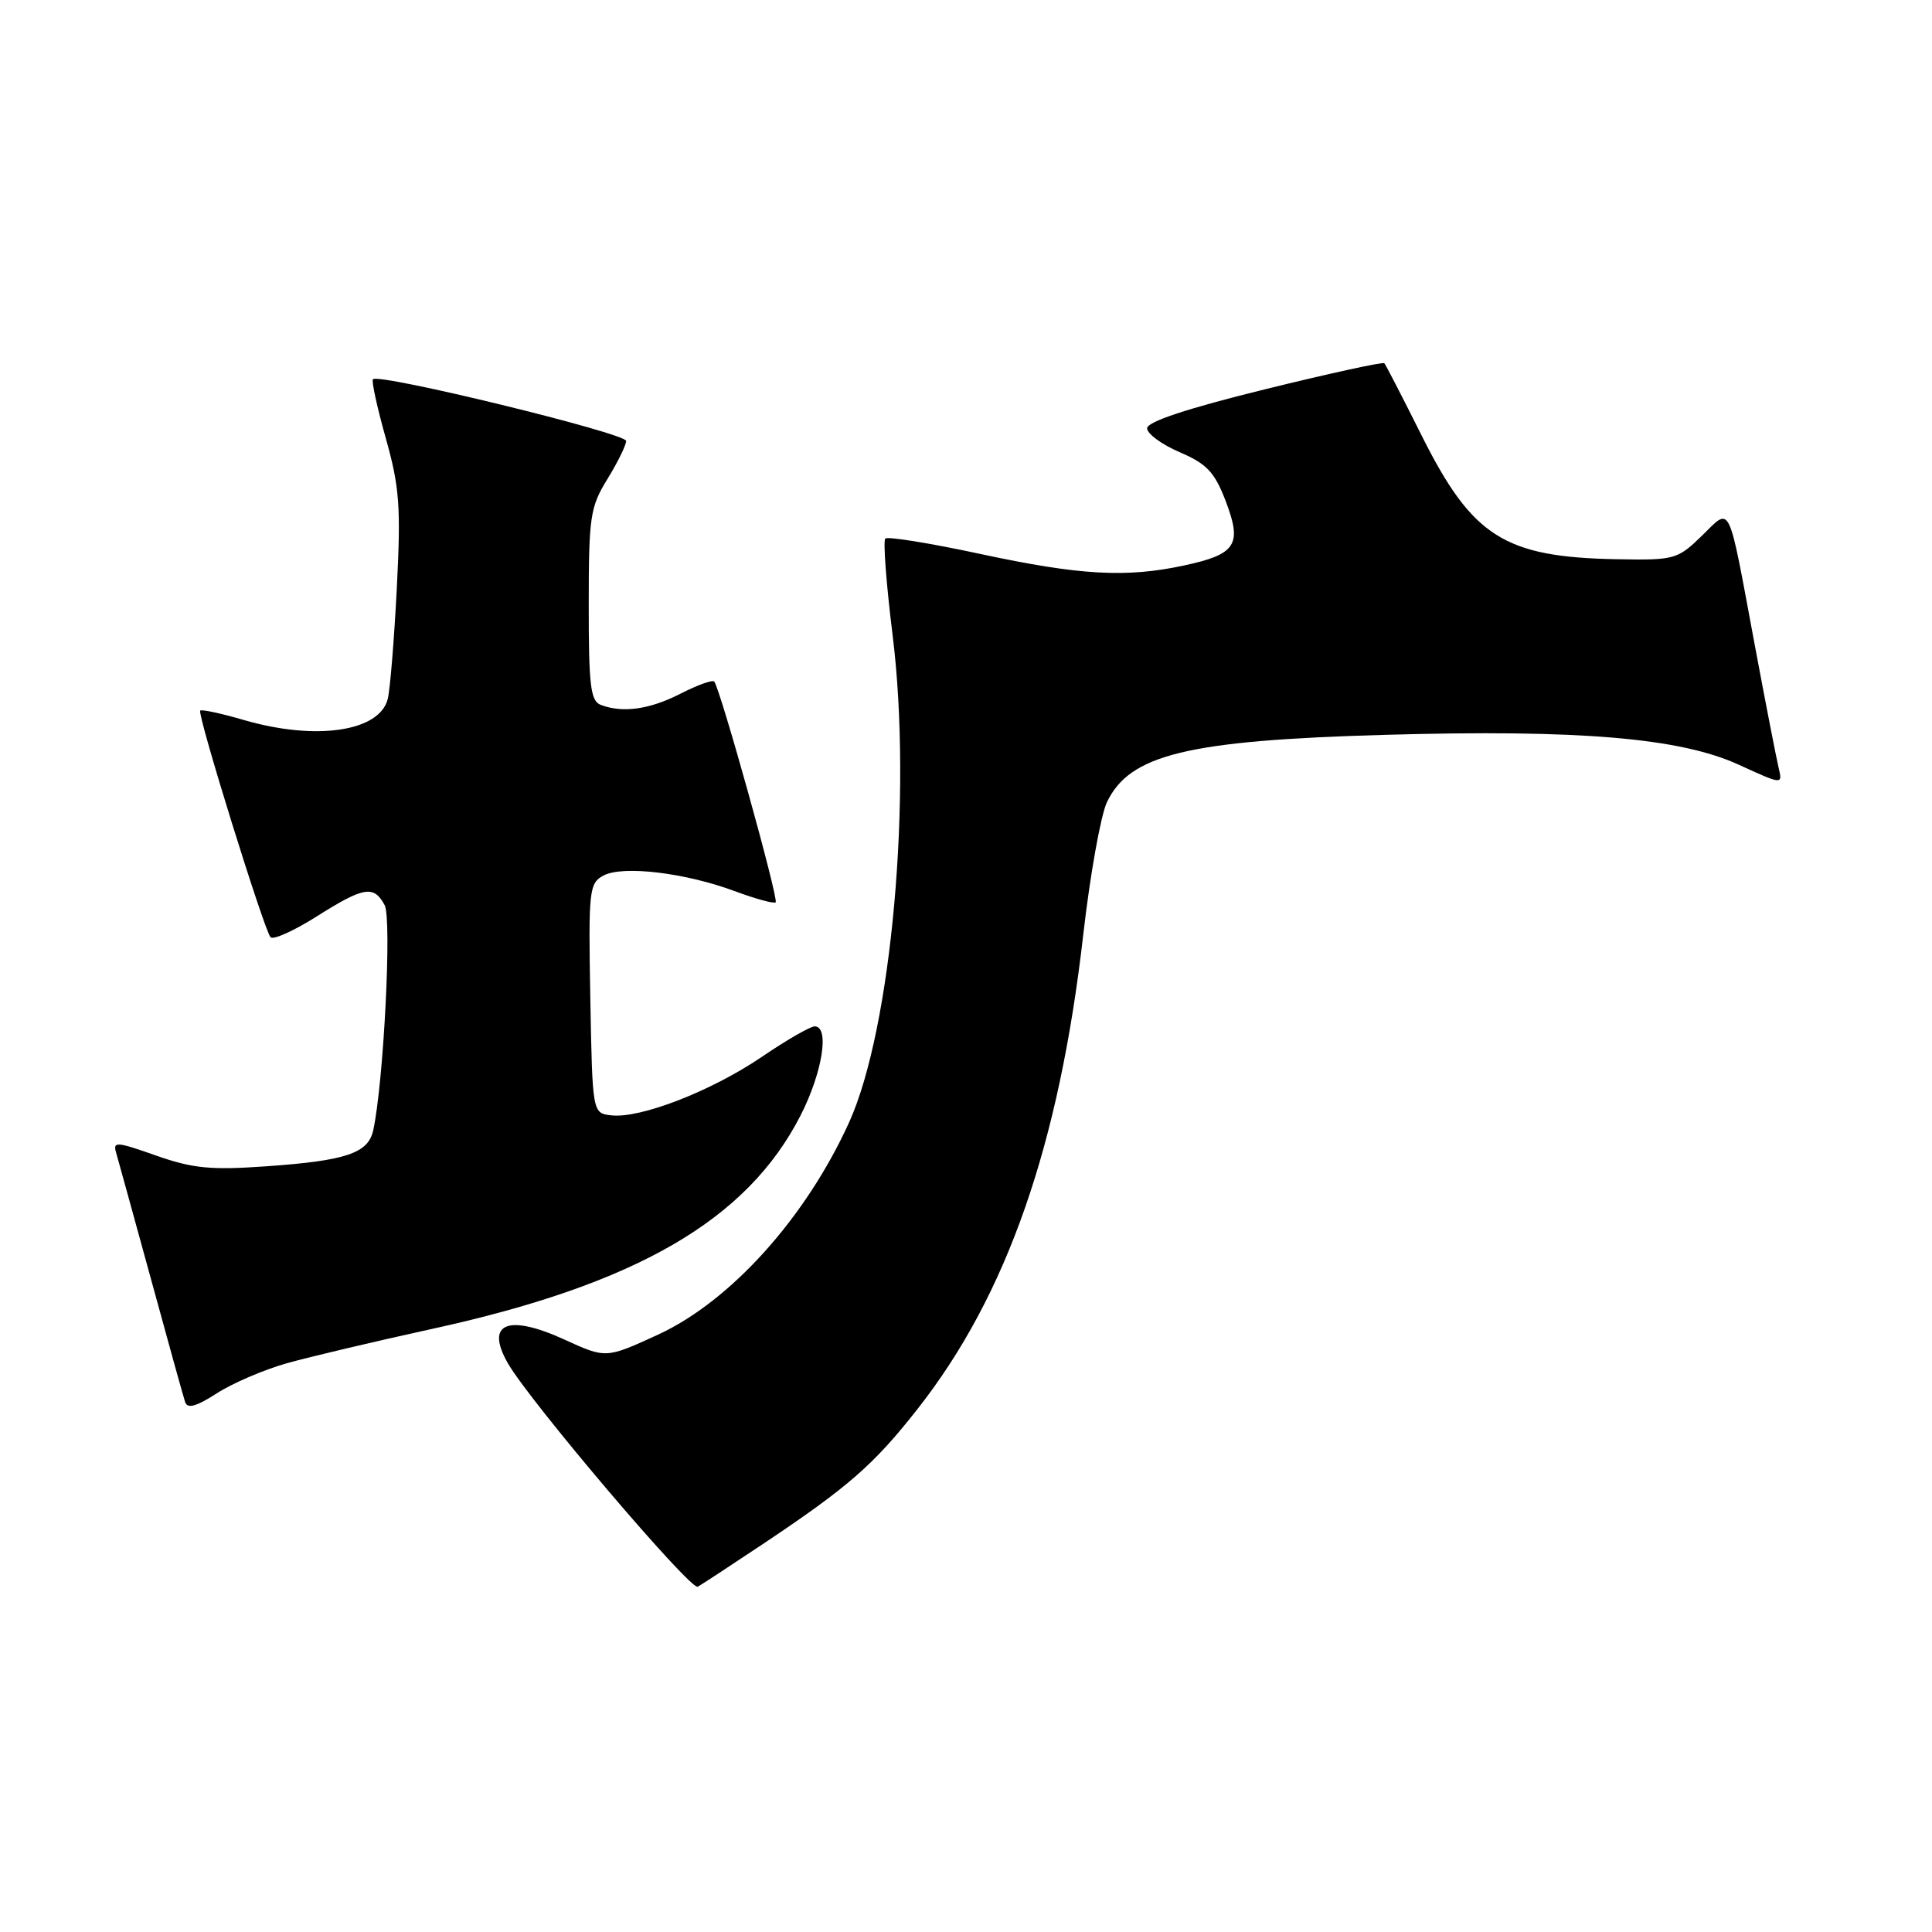 <?xml version="1.0" encoding="UTF-8" standalone="no"?>
<!DOCTYPE svg PUBLIC "-//W3C//DTD SVG 1.1//EN" "http://www.w3.org/Graphics/SVG/1.1/DTD/svg11.dtd" >
<svg xmlns="http://www.w3.org/2000/svg" xmlns:xlink="http://www.w3.org/1999/xlink" version="1.1" viewBox="0 0 256 256">
 <g >
 <path fill="currentColor"
d=" M 101.00 204.65 C 112.43 197.02 115.78 194.10 121.64 186.62 C 133.43 171.59 140.36 151.72 143.54 123.82 C 144.44 115.94 145.85 108.07 146.66 106.33 C 149.65 99.98 157.32 98.11 183.50 97.37 C 209.29 96.64 222.62 97.77 230.40 101.33 C 236.21 103.99 236.21 103.99 235.68 101.74 C 235.38 100.51 233.96 93.20 232.52 85.50 C 228.89 66.03 229.44 67.18 225.48 71.02 C 222.27 74.13 221.88 74.24 214.25 74.10 C 199.33 73.83 195.09 71.14 188.36 57.68 C 185.83 52.63 183.62 48.33 183.43 48.13 C 183.25 47.93 176.10 49.49 167.55 51.60 C 157.29 54.13 152.00 55.88 152.00 56.75 C 152.00 57.48 153.94 58.90 156.32 59.92 C 159.92 61.47 160.94 62.55 162.42 66.42 C 164.62 72.18 163.79 73.45 156.89 74.93 C 149.22 76.58 143.08 76.23 129.94 73.41 C 123.29 71.98 117.61 71.06 117.31 71.36 C 117.00 71.66 117.44 77.44 118.28 84.20 C 120.91 105.41 118.15 136.29 112.51 148.72 C 106.78 161.34 96.83 172.40 87.21 176.84 C 80.29 180.02 80.29 180.02 74.77 177.49 C 67.28 174.07 64.26 175.33 67.29 180.63 C 70.17 185.68 91.52 210.80 92.46 210.25 C 93.03 209.92 96.88 207.40 101.00 204.65 Z  M 38.00 180.64 C 41.02 179.79 49.66 177.75 57.19 176.10 C 84.32 170.18 99.01 161.66 106.09 147.78 C 108.99 142.08 109.95 136.00 107.95 136.00 C 107.36 136.00 104.19 137.83 100.90 140.07 C 94.25 144.58 84.85 148.23 81.00 147.79 C 78.50 147.50 78.50 147.50 78.22 132.30 C 77.96 117.91 78.06 117.04 79.97 116.01 C 82.53 114.65 90.83 115.64 97.44 118.11 C 100.16 119.12 102.56 119.77 102.78 119.56 C 103.20 119.13 95.38 91.05 94.63 90.30 C 94.39 90.06 92.37 90.79 90.14 91.93 C 86.05 94.02 82.49 94.51 79.58 93.39 C 78.25 92.88 78.00 90.75 78.01 80.14 C 78.01 68.46 78.20 67.20 80.47 63.50 C 81.83 61.30 82.95 59.02 82.97 58.43 C 83.00 57.42 50.24 49.43 49.42 50.25 C 49.20 50.46 49.97 53.98 51.12 58.07 C 52.94 64.54 53.13 67.11 52.58 77.93 C 52.23 84.76 51.69 91.37 51.38 92.61 C 50.30 96.94 41.87 98.18 32.33 95.41 C 29.32 94.53 26.71 93.97 26.53 94.16 C 26.10 94.61 35.01 123.29 35.85 124.19 C 36.21 124.57 38.95 123.34 41.95 121.44 C 48.23 117.48 49.53 117.26 50.97 119.94 C 51.94 121.75 50.83 143.49 49.45 149.79 C 48.78 152.81 45.84 153.80 35.29 154.54 C 27.92 155.06 25.56 154.83 20.69 153.12 C 15.39 151.25 14.93 151.22 15.40 152.78 C 15.67 153.73 17.75 161.25 20.01 169.50 C 22.26 177.75 24.30 185.08 24.53 185.78 C 24.84 186.70 26.00 186.38 28.73 184.62 C 30.80 183.29 34.98 181.49 38.00 180.64 Z "/>
</g>
</svg>